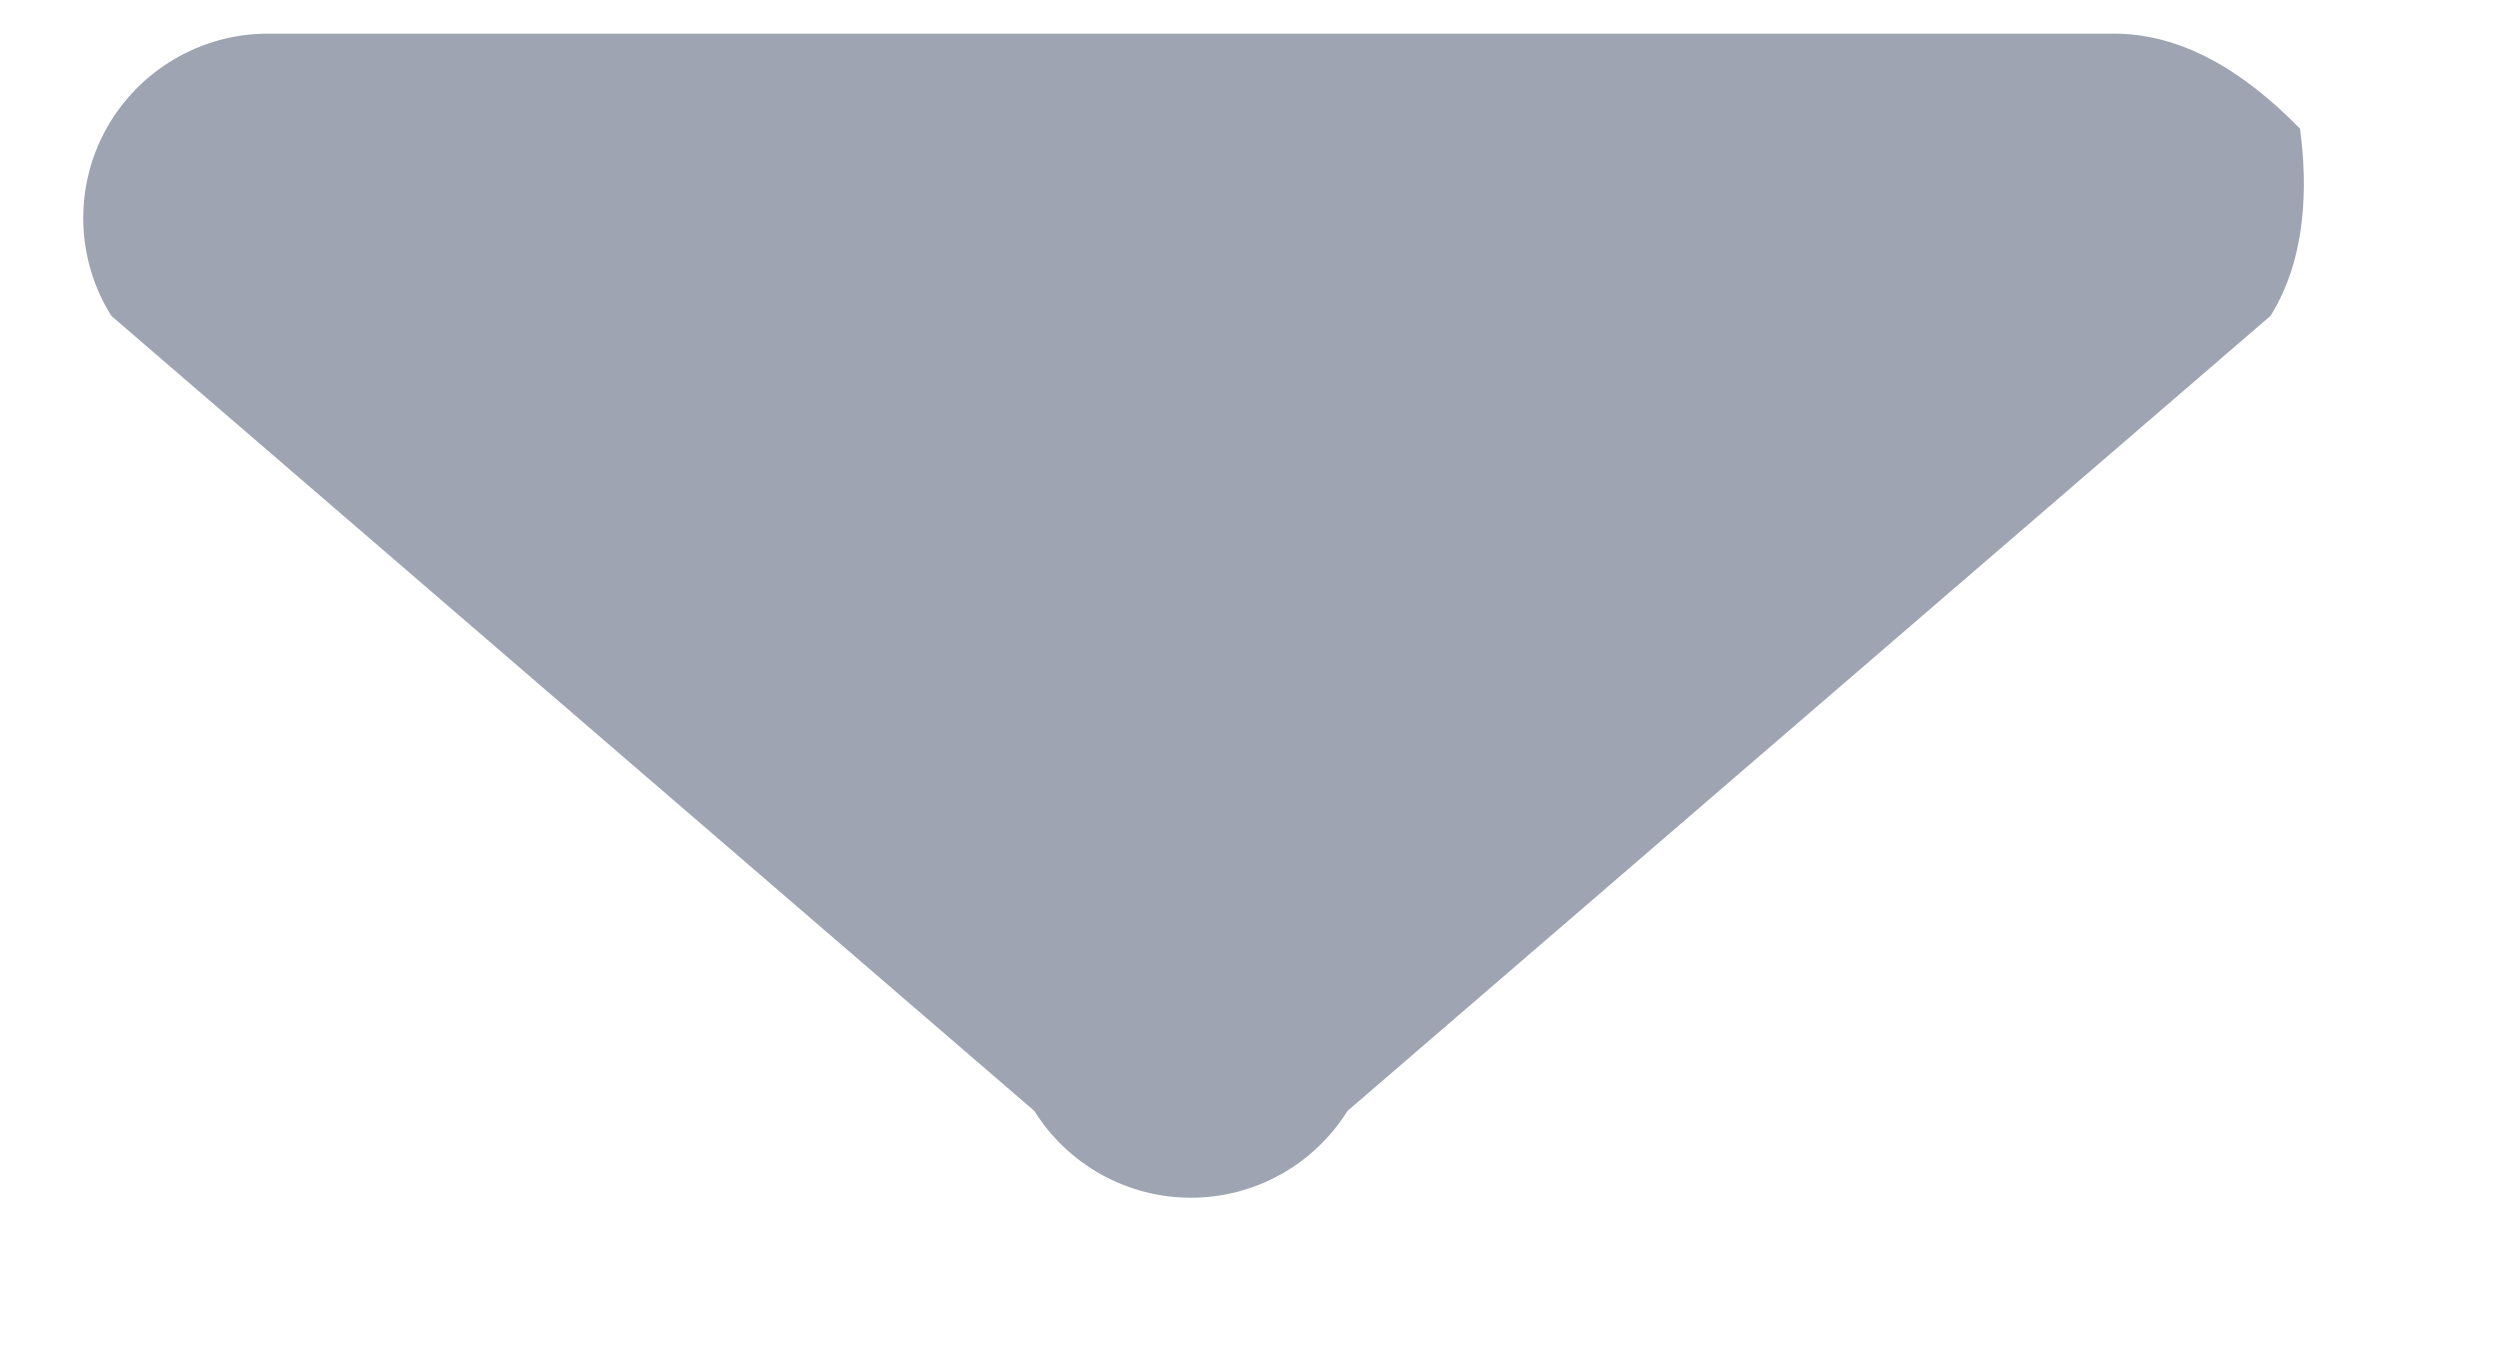 <svg xmlns="http://www.w3.org/2000/svg" width="11" height="6">
    <path fill="#9EA4B1" fill-rule="evenodd" d="M10.12.566c.035.258.027.574-.13.824L5.929 4.888c-.149.238-.409.382-.689.382-.28 0-.54-.144-.689-.382L.49 1.39C.333 1.14.325.824.468.566.612.308.884.148 1.179.148h8.122c.295 0 .567.16.819.418z"/>
</svg>
